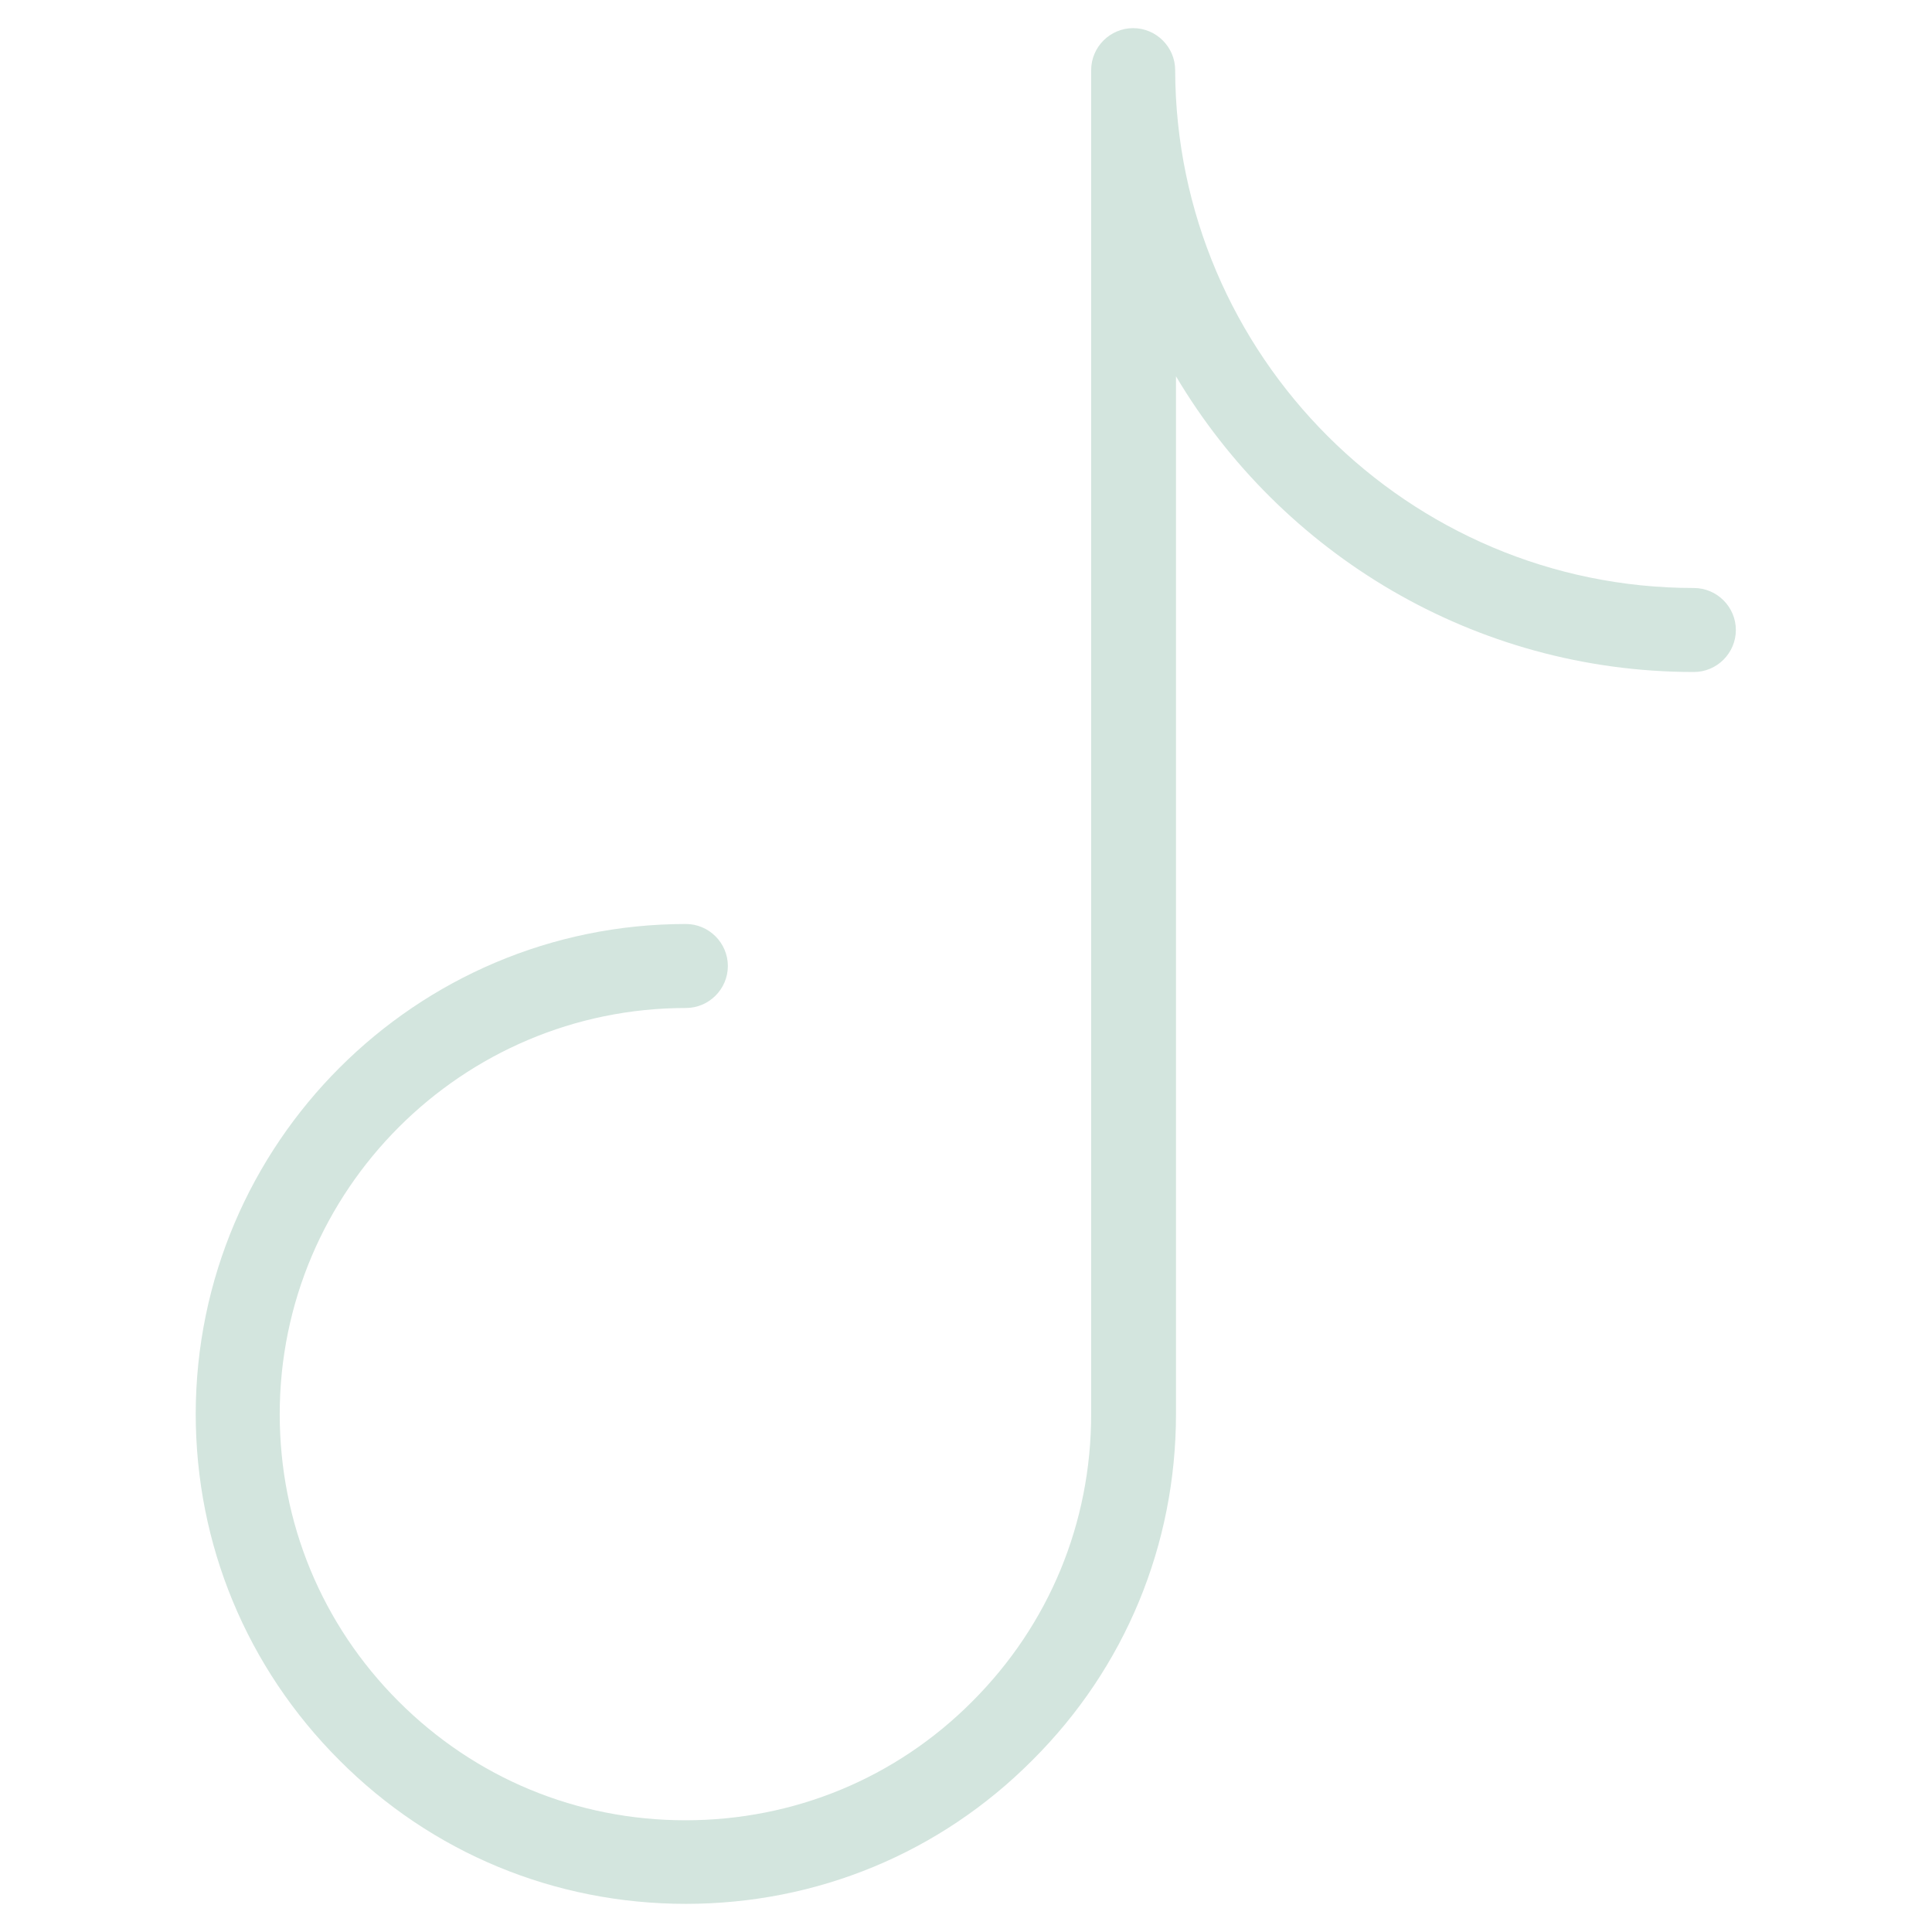 <?xml version="1.0" encoding="utf-8"?>
<!-- Generator: Adobe Illustrator 25.2.1, SVG Export Plug-In . SVG Version: 6.00 Build 0)  -->
<svg version="1.2" baseProfile="tiny" id="Layer_1" xmlns="http://www.w3.org/2000/svg" xmlns:xlink="http://www.w3.org/1999/xlink"
	 x="0px" y="0px" viewBox="0 0 46 46" overflow="visible" xml:space="preserve">
<g id="Path_108">
	<path fill="#D3E5DE" d="M16.33,45.33C16.33,45.33,16.33,45.33,16.33,45.33c-3.12,0-6.05-1.21-8.25-3.42
		c-2.2-2.2-3.42-5.13-3.42-8.25C4.67,27.23,9.9,22,16.33,22c0,0,0,0,0,0c0.55,0,1,0.45,1,1s-0.45,1-1,1l0,0
		c-5.33,0-9.67,4.34-9.67,9.67c0,2.58,1,5.01,2.83,6.84c1.83,1.83,4.25,2.83,6.83,2.83c0,0,0,0,0,0c2.58,0,5.01-1,6.83-2.83
		c1.83-1.83,2.83-4.25,2.83-6.84v-32c0-0.55,0.45-1,1-1s1,0.45,1,1C28,8.47,33.53,14,40.33,14c0.55,0,1,0.45,1,1s-0.45,1-1,1
		C35.09,16,30.5,13.17,28,8.96v24.7c0,3.12-1.21,6.05-3.42,8.25C22.38,44.12,19.45,45.33,16.33,45.33z"/>
</g>
</svg>

